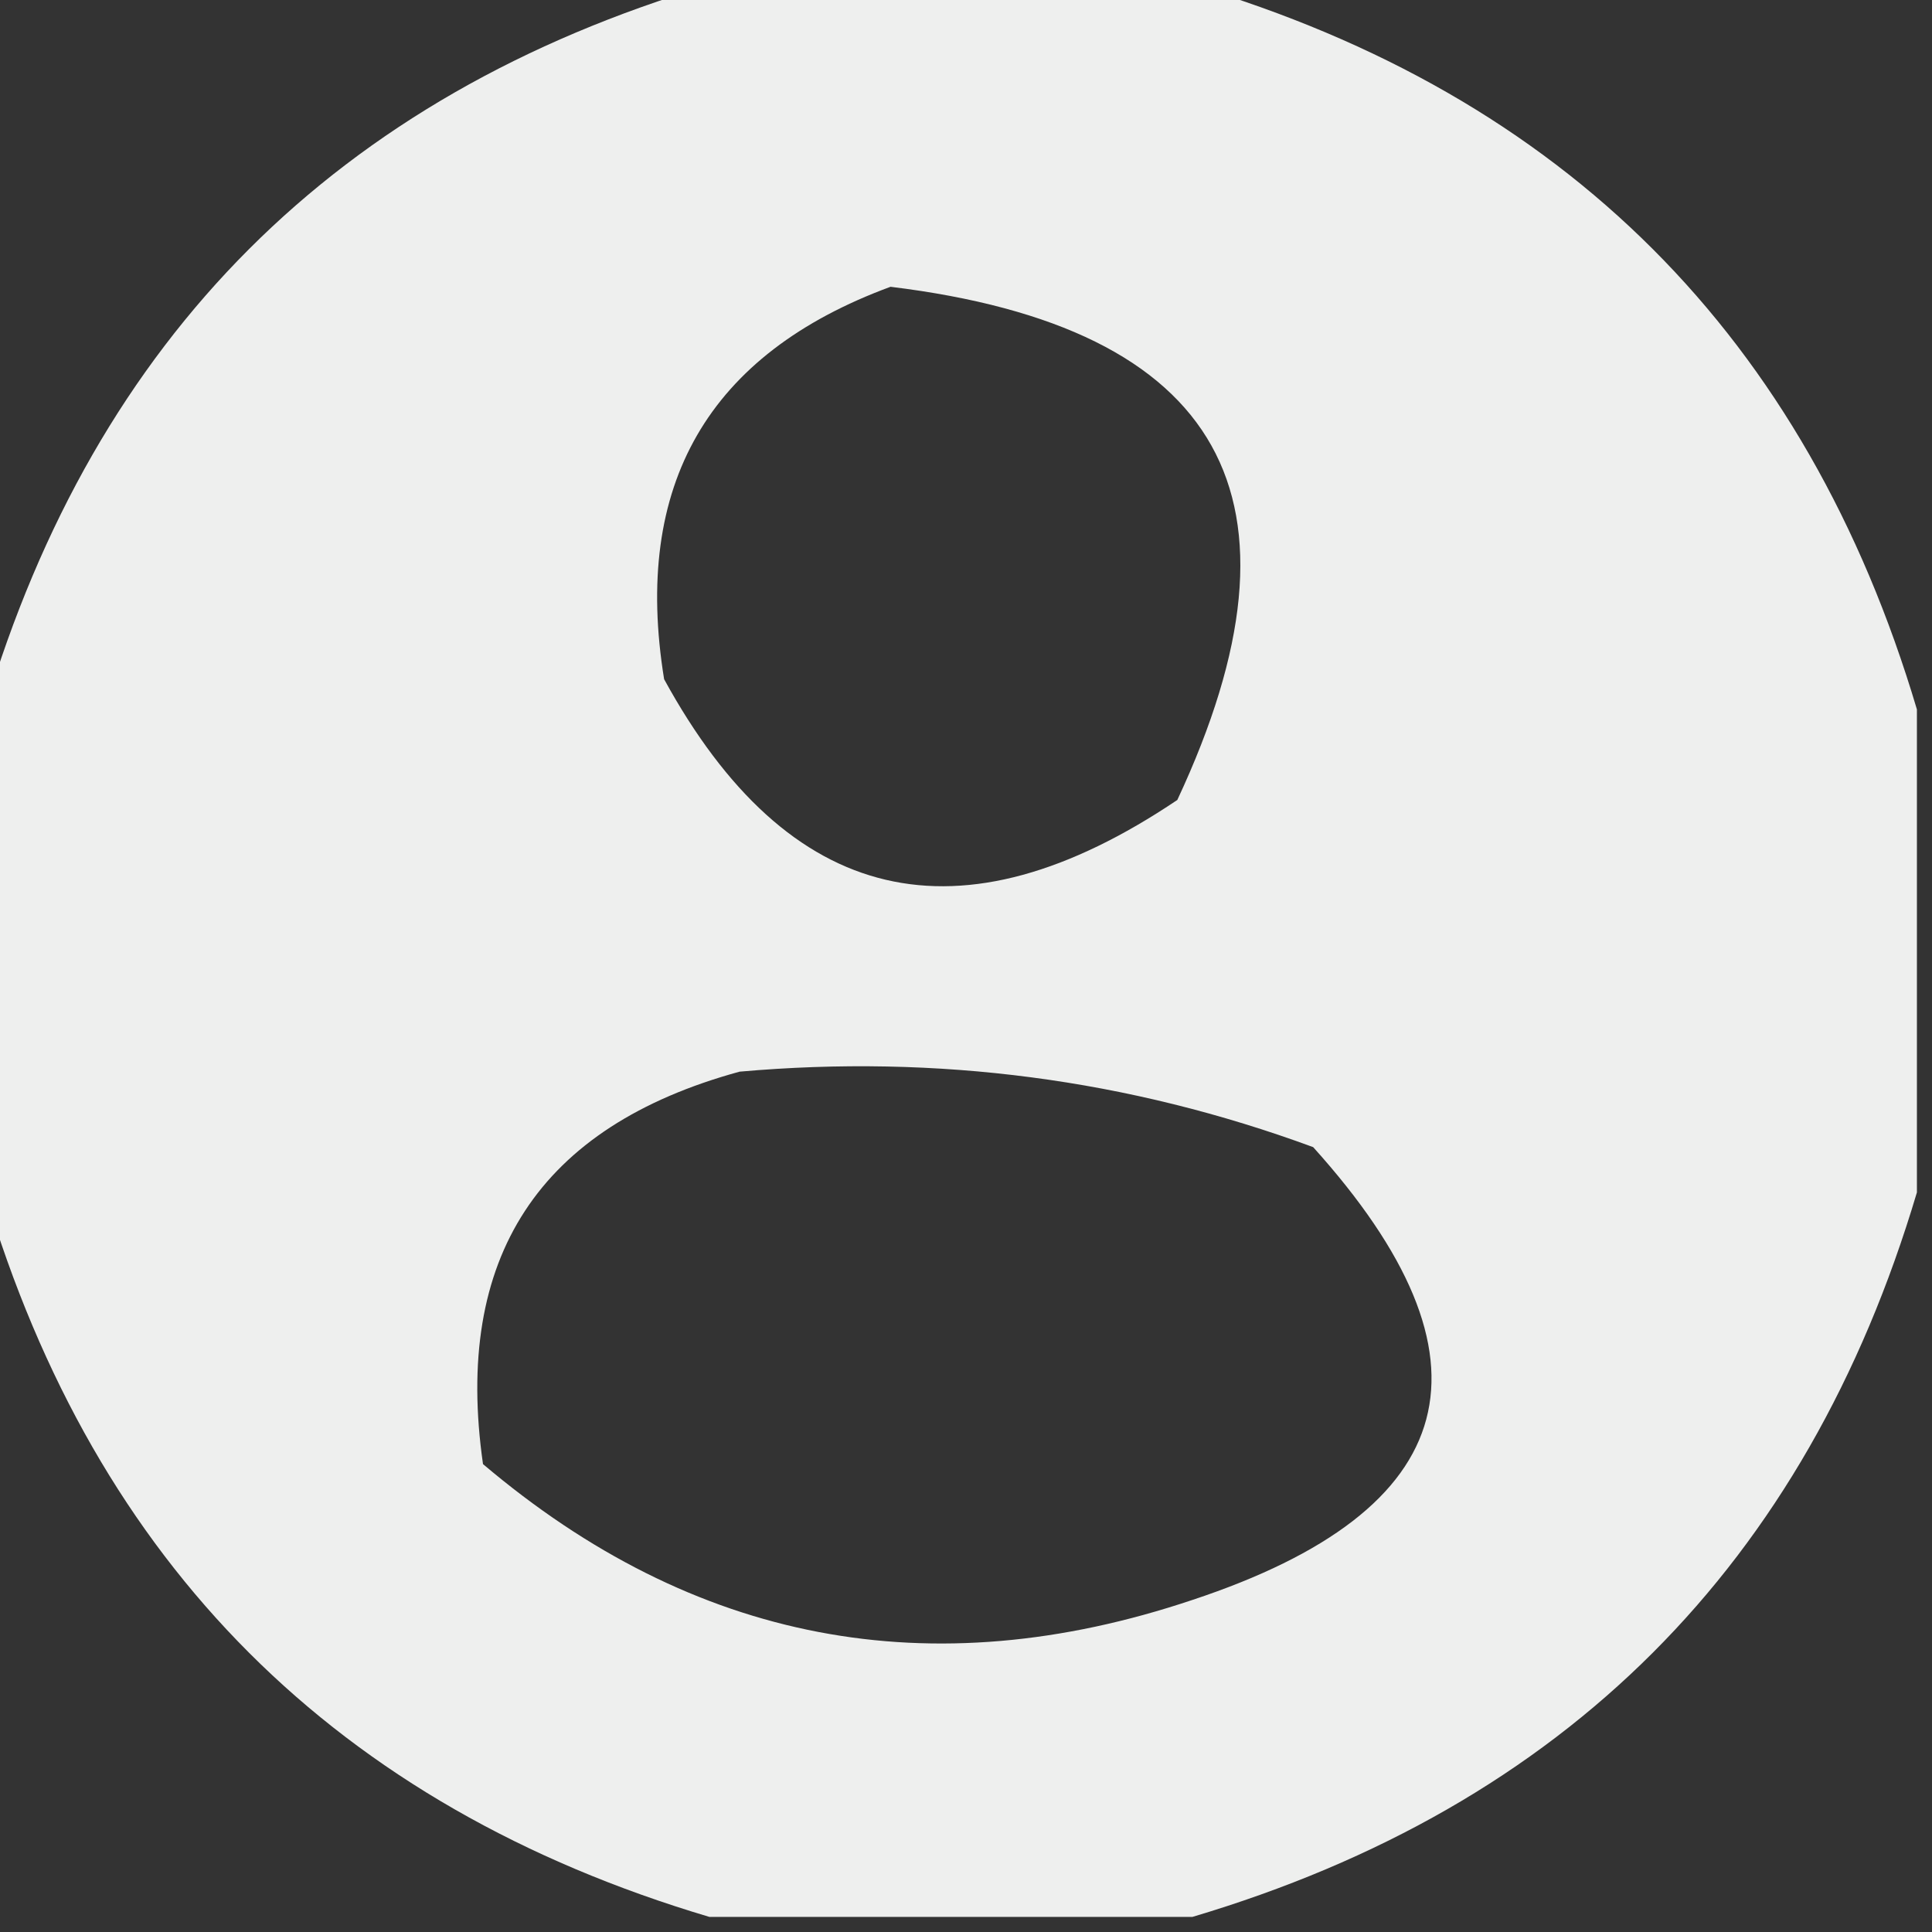 <?xml version="1.0" encoding="UTF-8"?>
<!DOCTYPE svg PUBLIC "-//W3C//DTD SVG 1.1//EN" "http://www.w3.org/Graphics/SVG/1.1/DTD/svg11.dtd">
<svg xmlns="http://www.w3.org/2000/svg" version="1.1" width="64px" height="64px" style="shape-rendering:geometricPrecision; text-rendering:geometricPrecision; image-rendering:optimizeQuality; fill-rule:evenodd; clip-rule:evenodd" xmlns:xlink="http://www.w3.org/1999/xlink">
<rect width="100%" height="100%" fill="#333333" stroke="none"/>
<g><path style="opacity:0.921" fill="#fefffe" d="M 23.5,-0.5 C 28.833,-0.5 34.167,-0.5 39.5,-0.5C 51.833,3.167 59.833,11.167 63.5,23.5C 63.5,28.833 63.5,34.167 63.5,39.5C 59.833,51.833 51.833,59.833 39.5,63.5C 34.167,63.5 28.833,63.5 23.5,63.5C 11.167,59.833 3.167,51.833 -0.5,39.5C -0.5,34.167 -0.5,28.833 -0.5,23.5C 3.167,11.167 11.167,3.167 23.5,-0.5 Z M 29.5,9.5 C 40.505,10.845 43.671,16.512 39,26.5C 31.782,31.357 26.115,30.023 22,22.5C 20.953,16.061 23.453,11.728 29.5,9.5 Z M 24.5,35.5 C 31.061,34.919 37.395,35.752 43.5,38C 49.829,45.021 48.496,50.021 39.5,53C 30.815,55.915 22.982,54.415 16,48.5C 15.019,41.652 17.852,37.318 24.5,35.5 Z"/></g>
</svg>
